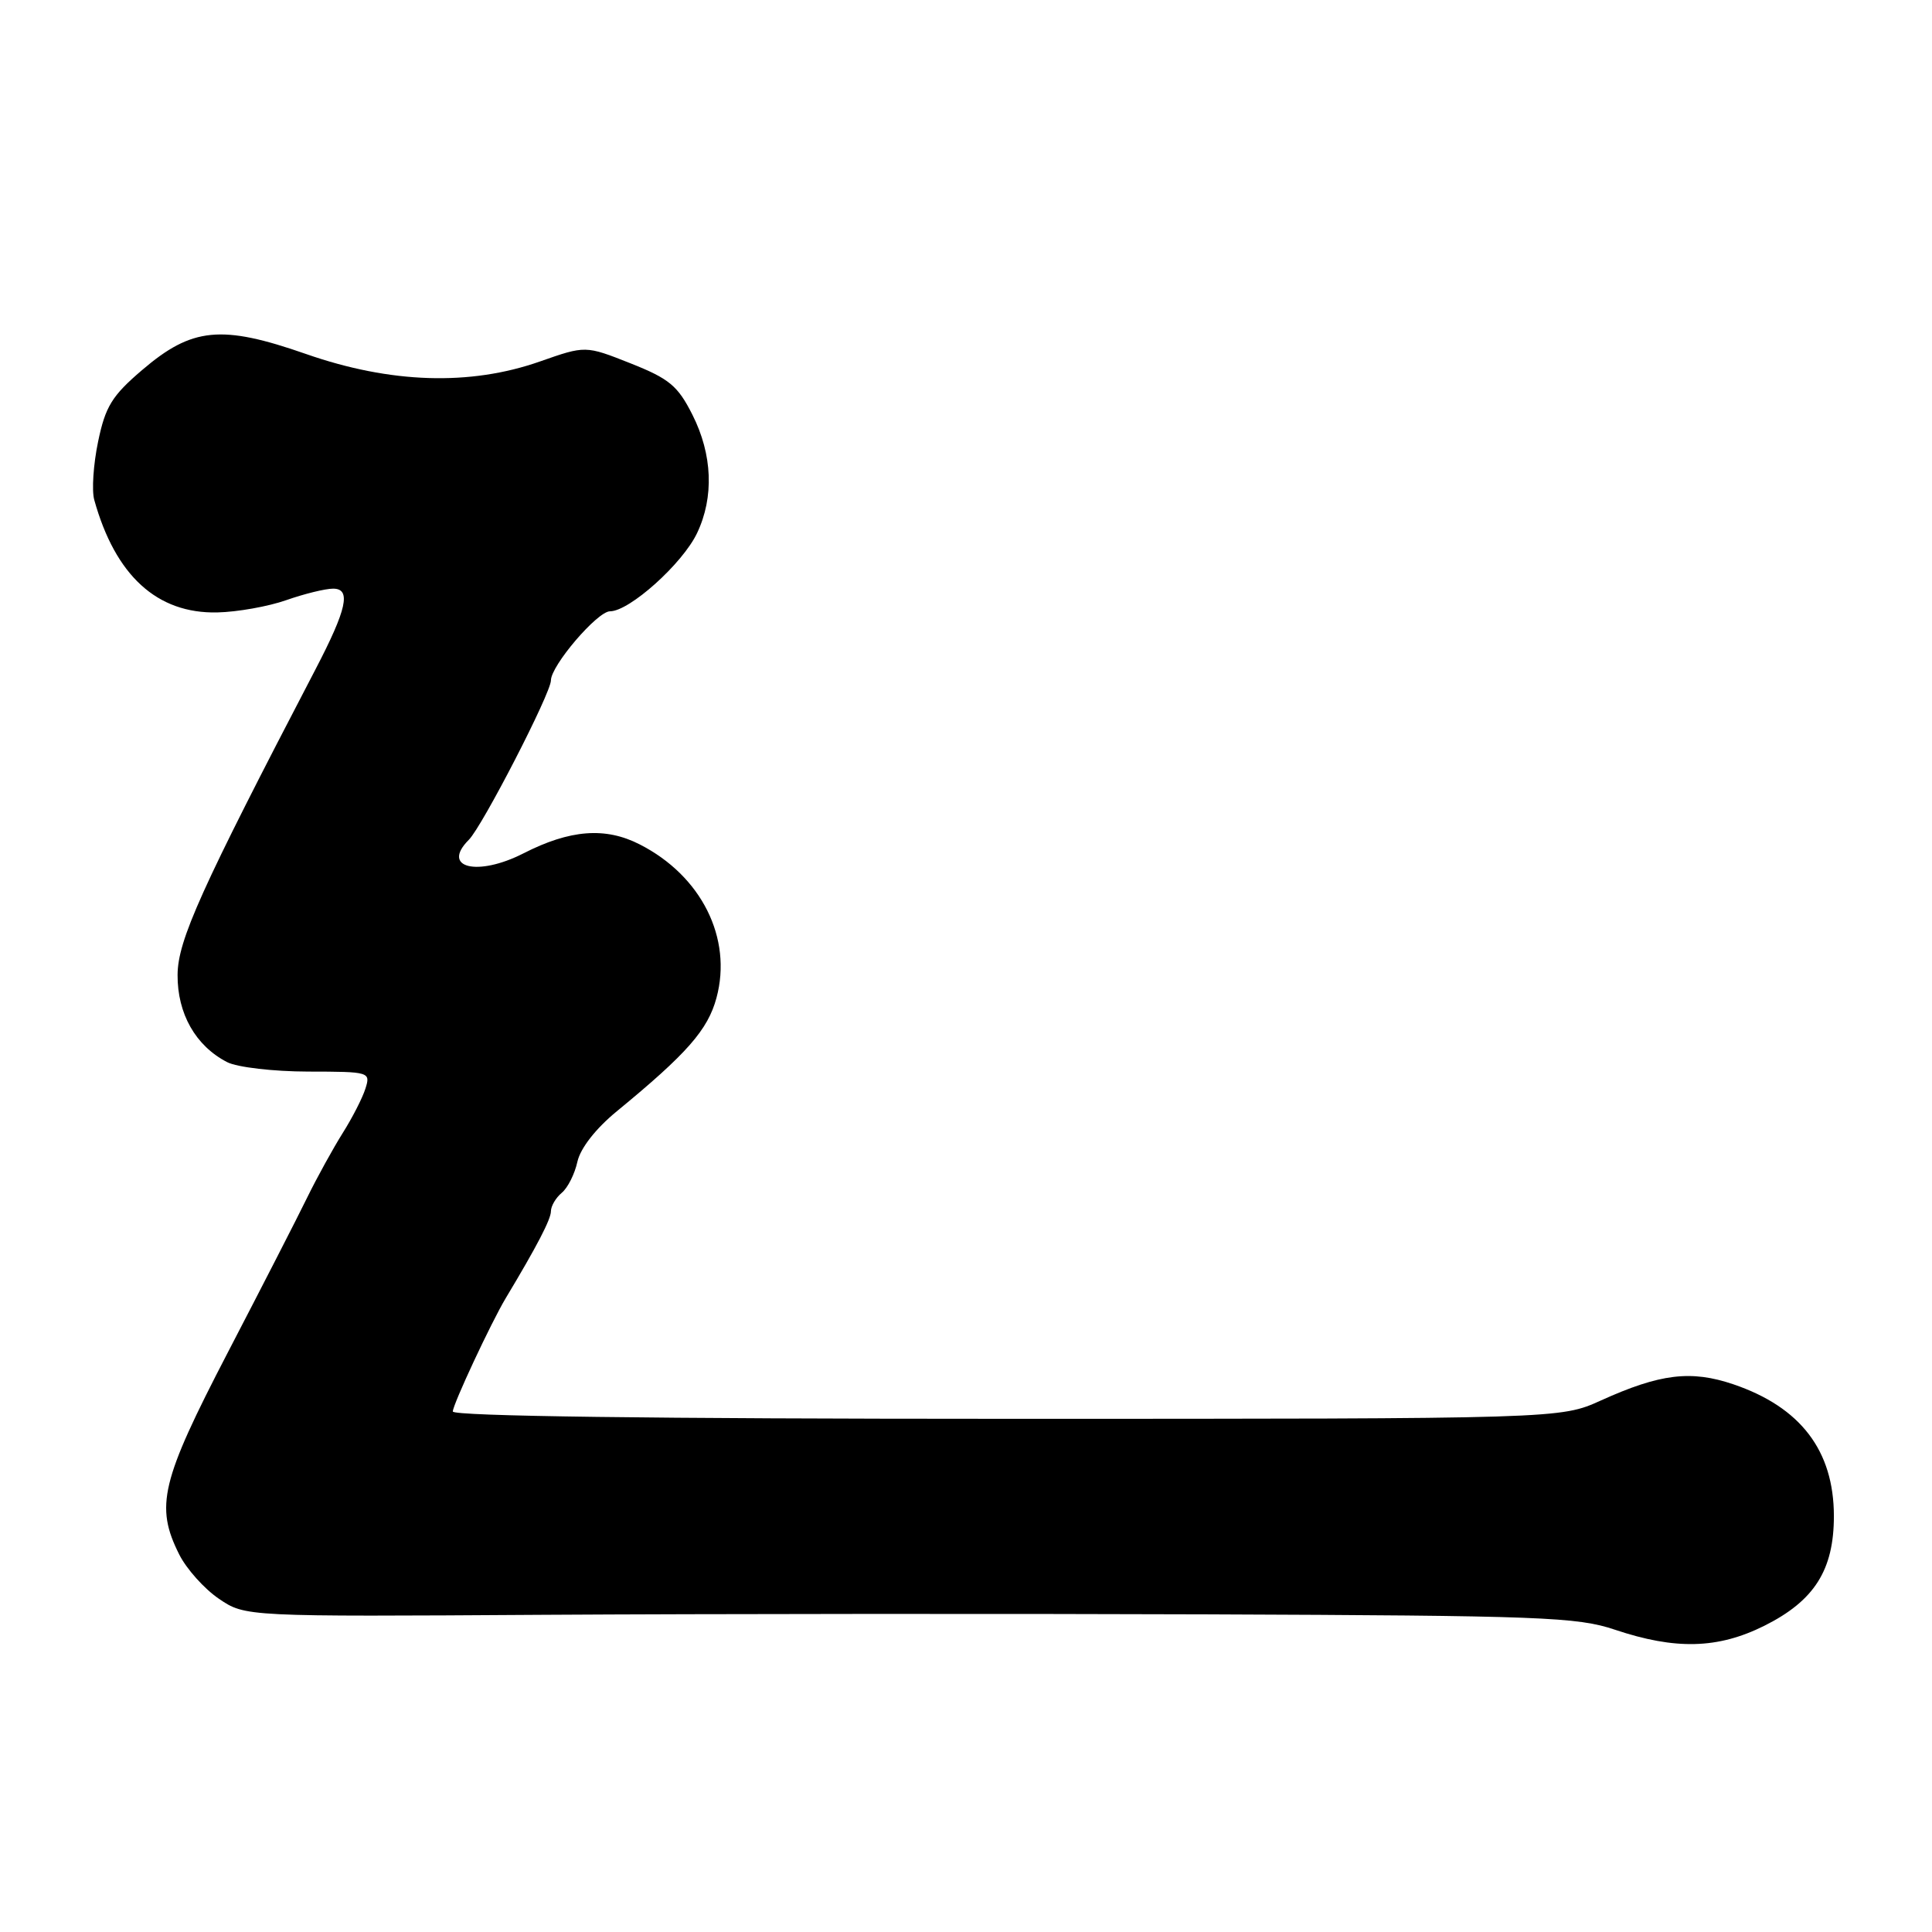 <?xml version="1.0" encoding="UTF-8" standalone="no"?>
<!DOCTYPE svg PUBLIC "-//W3C//DTD SVG 1.1//EN" "http://www.w3.org/Graphics/SVG/1.1/DTD/svg11.dtd" >
<svg xmlns="http://www.w3.org/2000/svg" xmlns:xlink="http://www.w3.org/1999/xlink" version="1.1" viewBox="0 0 256 256">
 <g >
 <path fill="currentColor"
d=" M 233.77 215.43 C 240.42 212.11 243.00 208.04 243.00 200.88 C 242.99 192.22 238.59 186.46 229.69 183.43 C 224.06 181.52 219.97 182.02 212.13 185.57 C 206.76 188.00 206.76 188.00 133.38 188.00 C 86.63 188.00 60.00 187.65 60.00 187.03 C 60.00 186.11 65.09 175.22 67.02 172.00 C 71.16 165.11 73.00 161.56 73.00 160.50 C 73.00 159.81 73.65 158.71 74.44 158.05 C 75.23 157.40 76.16 155.54 76.51 153.93 C 76.91 152.14 78.94 149.54 81.73 147.25 C 91.03 139.61 93.80 136.46 94.94 132.21 C 97.07 124.31 92.94 116.05 84.77 111.89 C 80.22 109.56 75.53 109.92 69.35 113.08 C 63.25 116.19 58.41 114.99 62.12 111.28 C 63.91 109.49 73.00 91.85 73.00 90.16 C 73.00 88.20 79.15 81.00 80.83 81.00 C 83.41 81.00 90.45 74.68 92.37 70.63 C 94.63 65.87 94.41 60.23 91.75 54.96 C 89.81 51.11 88.68 50.18 83.54 48.14 C 77.58 45.78 77.58 45.78 71.54 47.90 C 62.28 51.15 51.76 50.82 40.56 46.91 C 29.33 42.99 25.44 43.37 18.81 49.05 C 14.84 52.44 13.96 53.87 13.00 58.51 C 12.37 61.52 12.14 65.00 12.49 66.24 C 15.28 76.27 20.81 81.33 28.80 81.15 C 31.45 81.09 35.56 80.36 37.94 79.52 C 40.31 78.69 43.10 78.00 44.14 78.00 C 46.56 78.00 45.97 80.70 41.79 88.72 C 26.56 117.94 23.56 124.60 23.53 129.18 C 23.50 134.32 25.92 138.59 30.10 140.74 C 31.43 141.42 36.21 141.98 40.82 141.99 C 48.98 142.00 49.12 142.04 48.42 144.25 C 48.03 145.49 46.67 148.14 45.40 150.15 C 44.14 152.16 42.03 155.98 40.72 158.65 C 39.42 161.32 34.67 170.58 30.17 179.24 C 21.33 196.27 20.53 199.57 23.75 205.98 C 24.71 207.89 27.07 210.53 29.00 211.84 C 32.50 214.22 32.50 214.22 72.00 213.97 C 93.72 213.84 133.32 213.81 160.00 213.91 C 204.22 214.08 208.99 214.26 214.00 215.95 C 222.00 218.63 227.63 218.49 233.77 215.43 Z "/>
</g>
</svg>